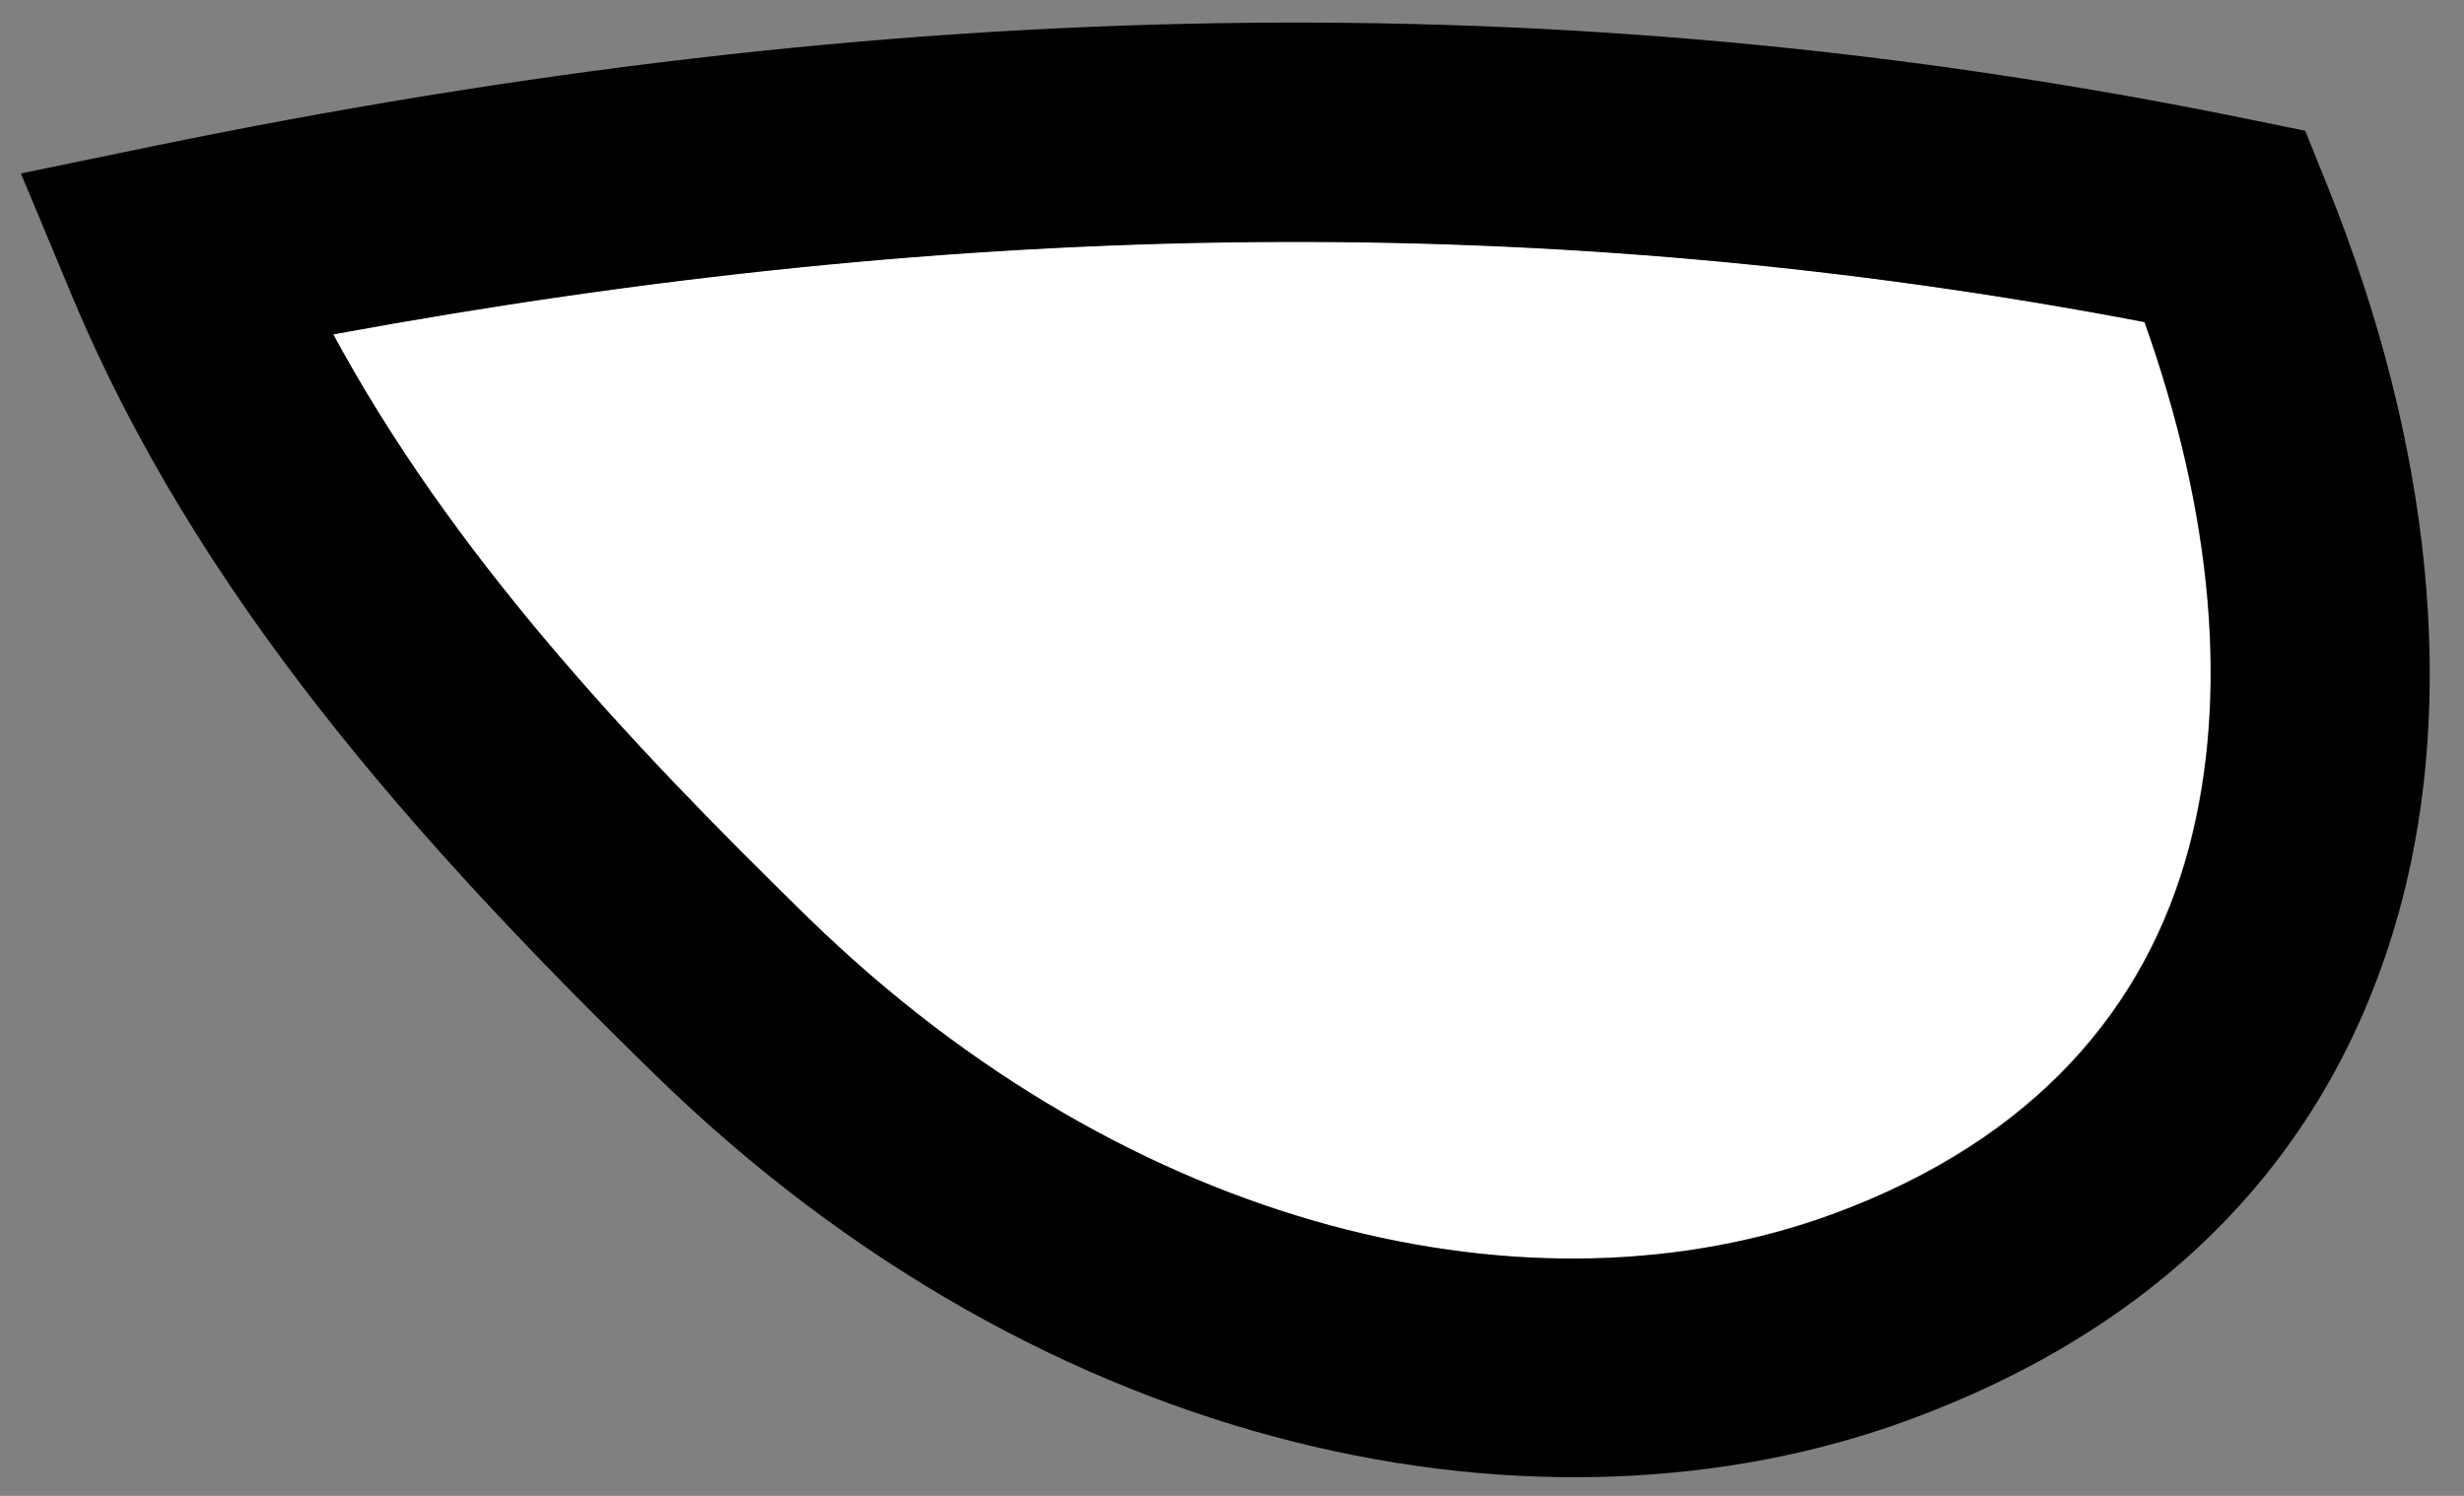 <svg width="56" height="34" viewBox="0 0 56 34" fill="none" xmlns="http://www.w3.org/2000/svg">
<rect x="0" y="0" width="56" height="34" fill="#808080" stroke="none"/>
<path d="M18.366 20.859C14.157 16.754 10.236 12.529 7.566 7.594C21.911 4.955 35.219 4.734 48.733 7.315C50.288 11.683 50.658 15.815 49.747 19.251C48.774 22.919 46.219 25.901 41.683 27.578C34.881 30.094 25.711 28.021 18.366 20.859Z" fill="white"/>
<path fill-rule="evenodd" clip-rule="evenodd" d="M14.895 24.434C23.849 33.164 35.129 35.326 43.42 32.26C49.753 29.917 53.215 25.655 54.573 20.535H54.574C55.806 15.882 55.299 10.183 52.892 4.213L52.391 2.972L51.08 2.704C35.467 -0.488 20.17 -0.117 3.437 3.331L0.475 3.942L1.64 6.733C4.473 13.514 9.422 19.097 14.895 24.434ZM18.374 20.866C14.166 16.761 10.245 12.536 7.575 7.601C21.92 4.962 35.228 4.741 48.742 7.322C50.297 11.69 50.667 15.821 49.756 19.258C48.783 22.925 46.228 25.908 41.692 27.585C34.89 30.101 25.719 28.028 18.374 20.866Z" fill="black"/>
</svg>
